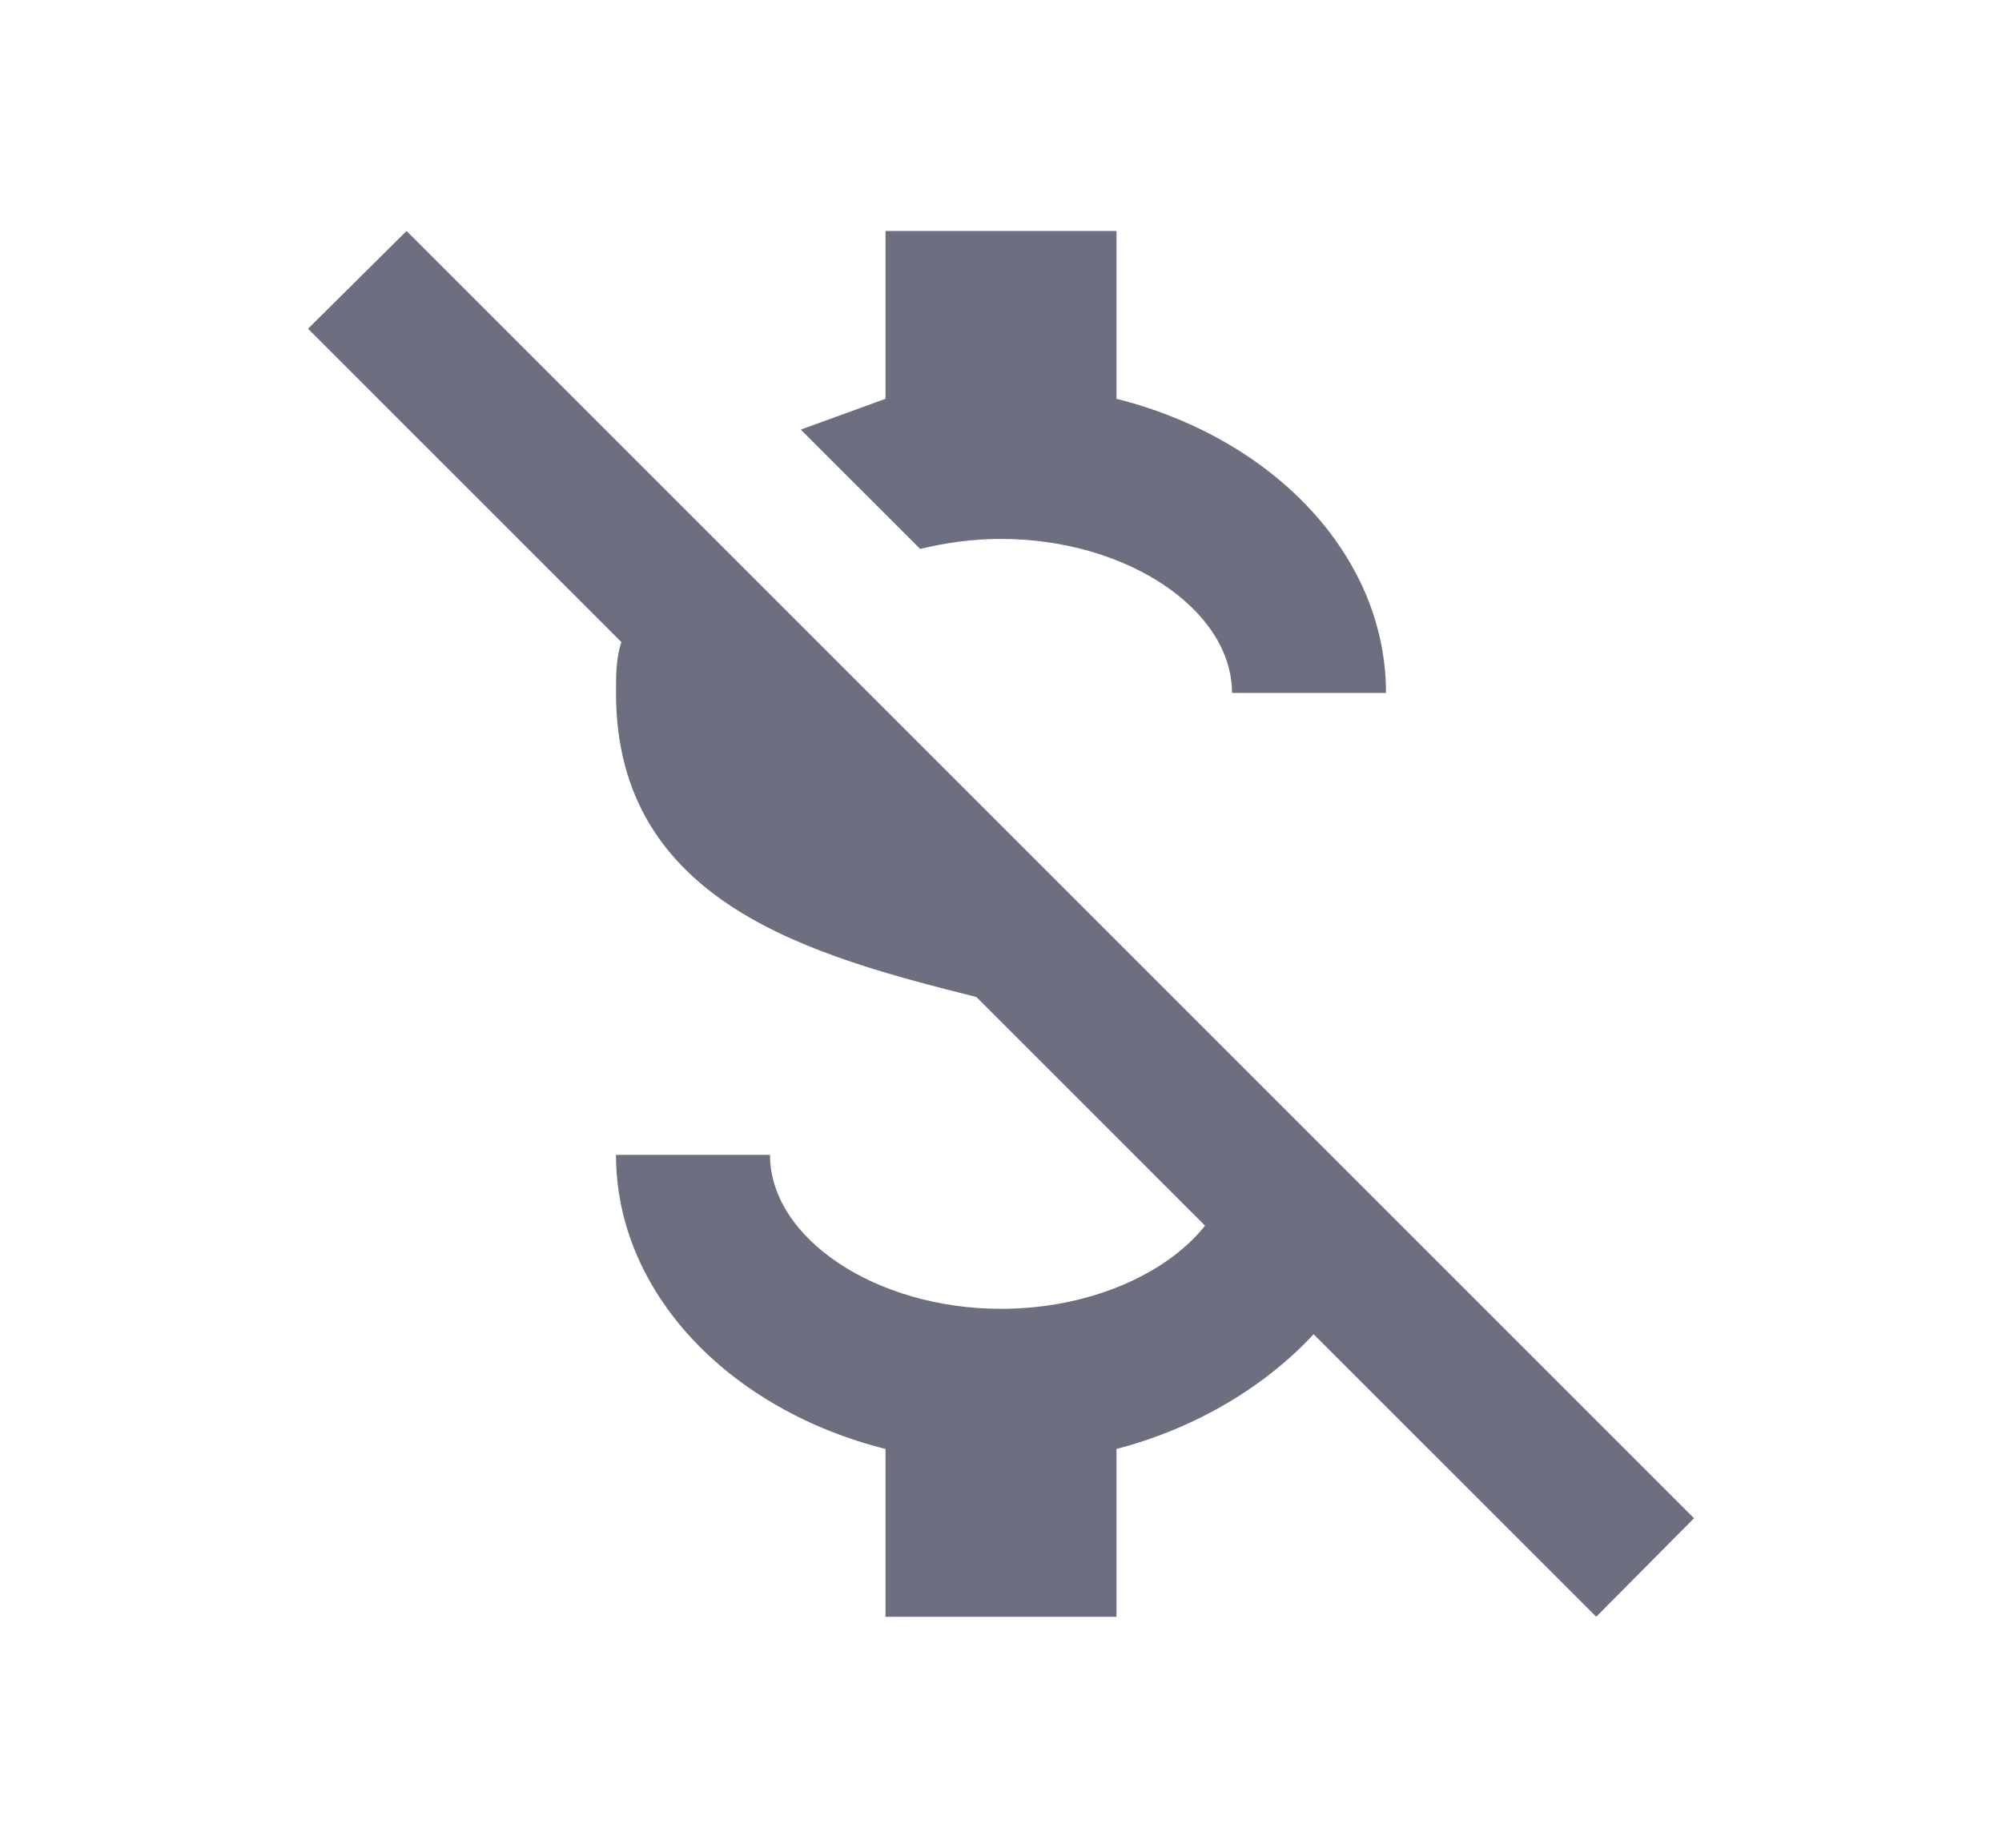 <svg xmlns="http://www.w3.org/2000/svg" width="13" height="12" fill="none" viewBox="0 0 13 12">
  <path fill="#6C6F80" fill-rule="evenodd" d="m2 2.135.64-.635L11 9.86l-.635.64L8.53 8.665c-.31.335-.76.61-1.28.745v1.09h-1.5V9.41C4.735 9.155 4 8.395 4 7.5h1c0 .54.685 1 1.5 1 .565 0 1.07-.22 1.325-.54L6.34 6.475C5.29 6.21 4 5.875 4 4.5c0-.115 0-.225.035-.33L2 2.135Zm3.75.455V1.5h1.5v1.09C8.265 2.845 9 3.605 9 4.5H8c0-.54-.685-1-1.5-1-.185 0-.36.025-.525.065L5.2 2.79l.55-.2Z" clip-rule="evenodd"/>
</svg>
